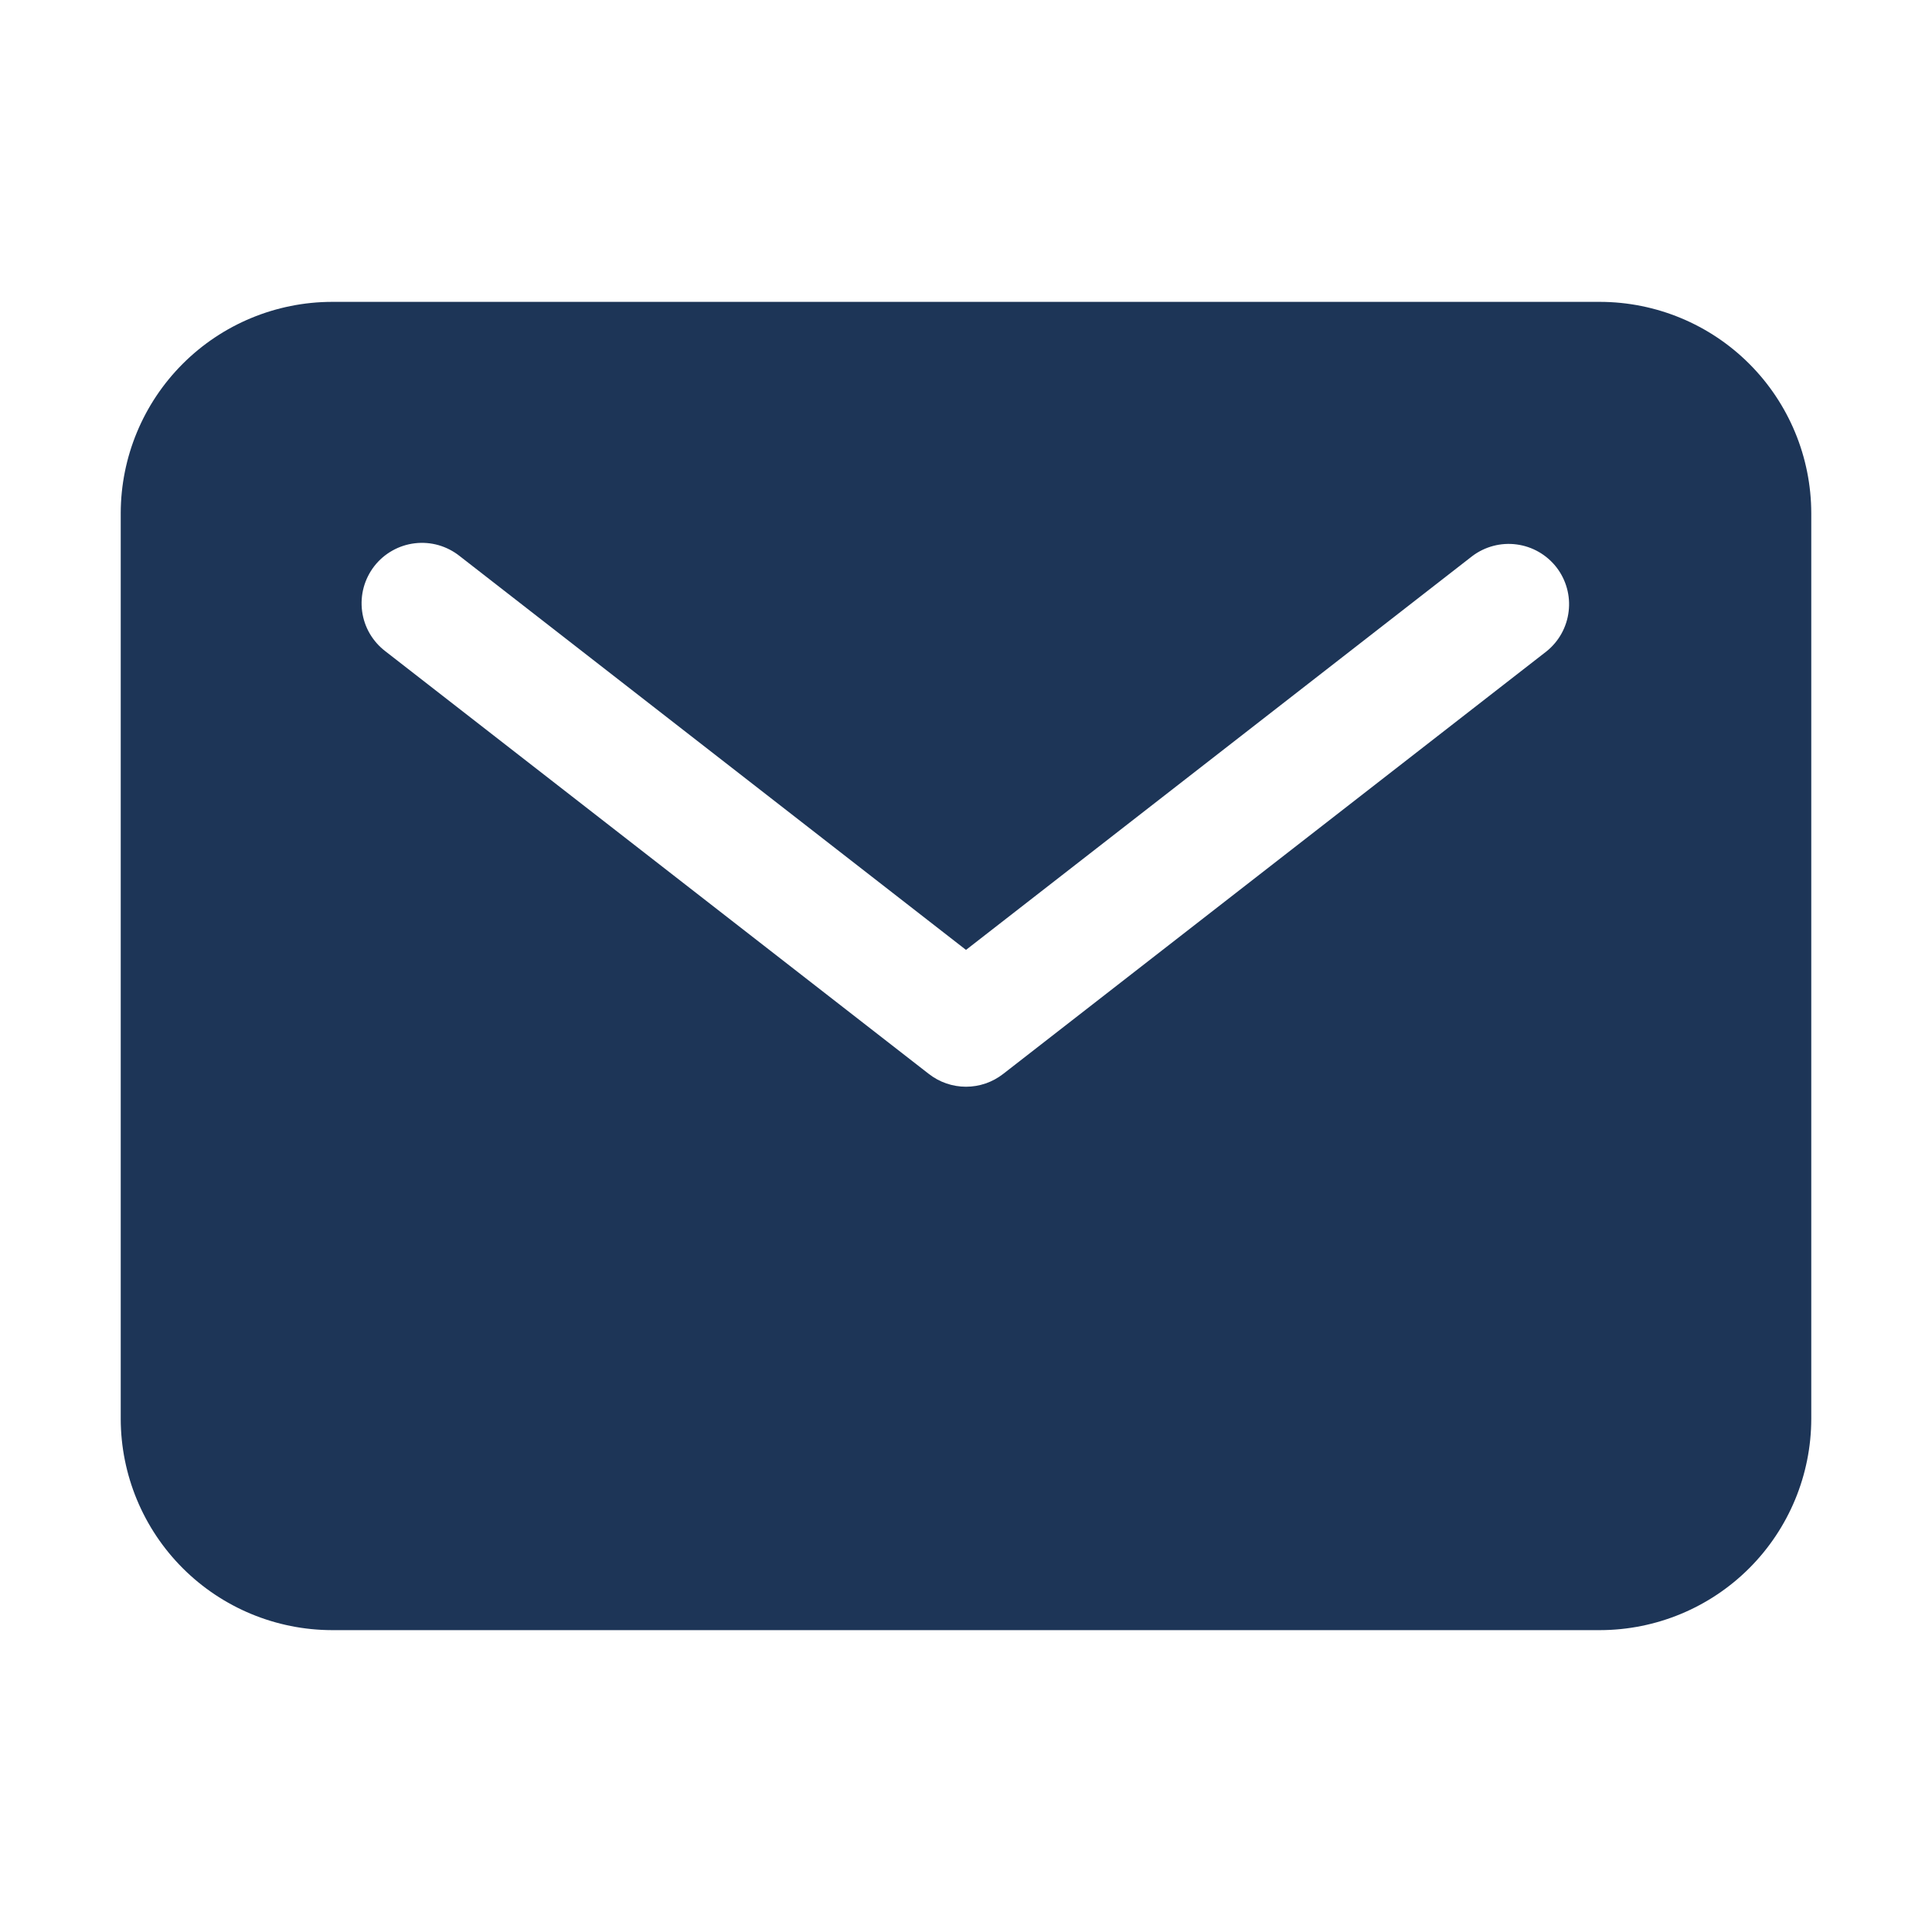 <svg width="45" height="45" viewBox="0 0 45 45" fill="none" xmlns="http://www.w3.org/2000/svg">
<path d="M37.266 7.031H7.734C6.429 7.033 5.178 7.552 4.256 8.474C3.333 9.397 2.814 10.648 2.812 11.953V33.047C2.814 34.352 3.333 35.603 4.256 36.526C5.178 37.448 6.429 37.967 7.734 37.969H37.266C38.571 37.967 39.822 37.448 40.744 36.526C41.667 35.603 42.186 34.352 42.188 33.047V11.953C42.186 10.648 41.667 9.397 40.744 8.474C39.822 7.552 38.571 7.033 37.266 7.031ZM36.019 15.173L23.363 25.016C23.116 25.208 22.813 25.312 22.5 25.312C22.187 25.312 21.884 25.208 21.637 25.016L8.981 15.173C8.832 15.06 8.707 14.919 8.613 14.759C8.519 14.598 8.458 14.419 8.434 14.235C8.41 14.05 8.422 13.862 8.471 13.682C8.52 13.503 8.604 13.334 8.718 13.187C8.832 13.04 8.975 12.917 9.137 12.826C9.299 12.734 9.478 12.676 9.663 12.654C9.848 12.632 10.036 12.647 10.215 12.698C10.394 12.75 10.561 12.836 10.707 12.952L22.5 22.125L34.293 12.952C34.588 12.73 34.959 12.632 35.325 12.681C35.691 12.729 36.024 12.92 36.251 13.211C36.478 13.503 36.581 13.873 36.537 14.239C36.494 14.607 36.308 14.942 36.019 15.173Z" fill="#1D3557"/>
</svg>
